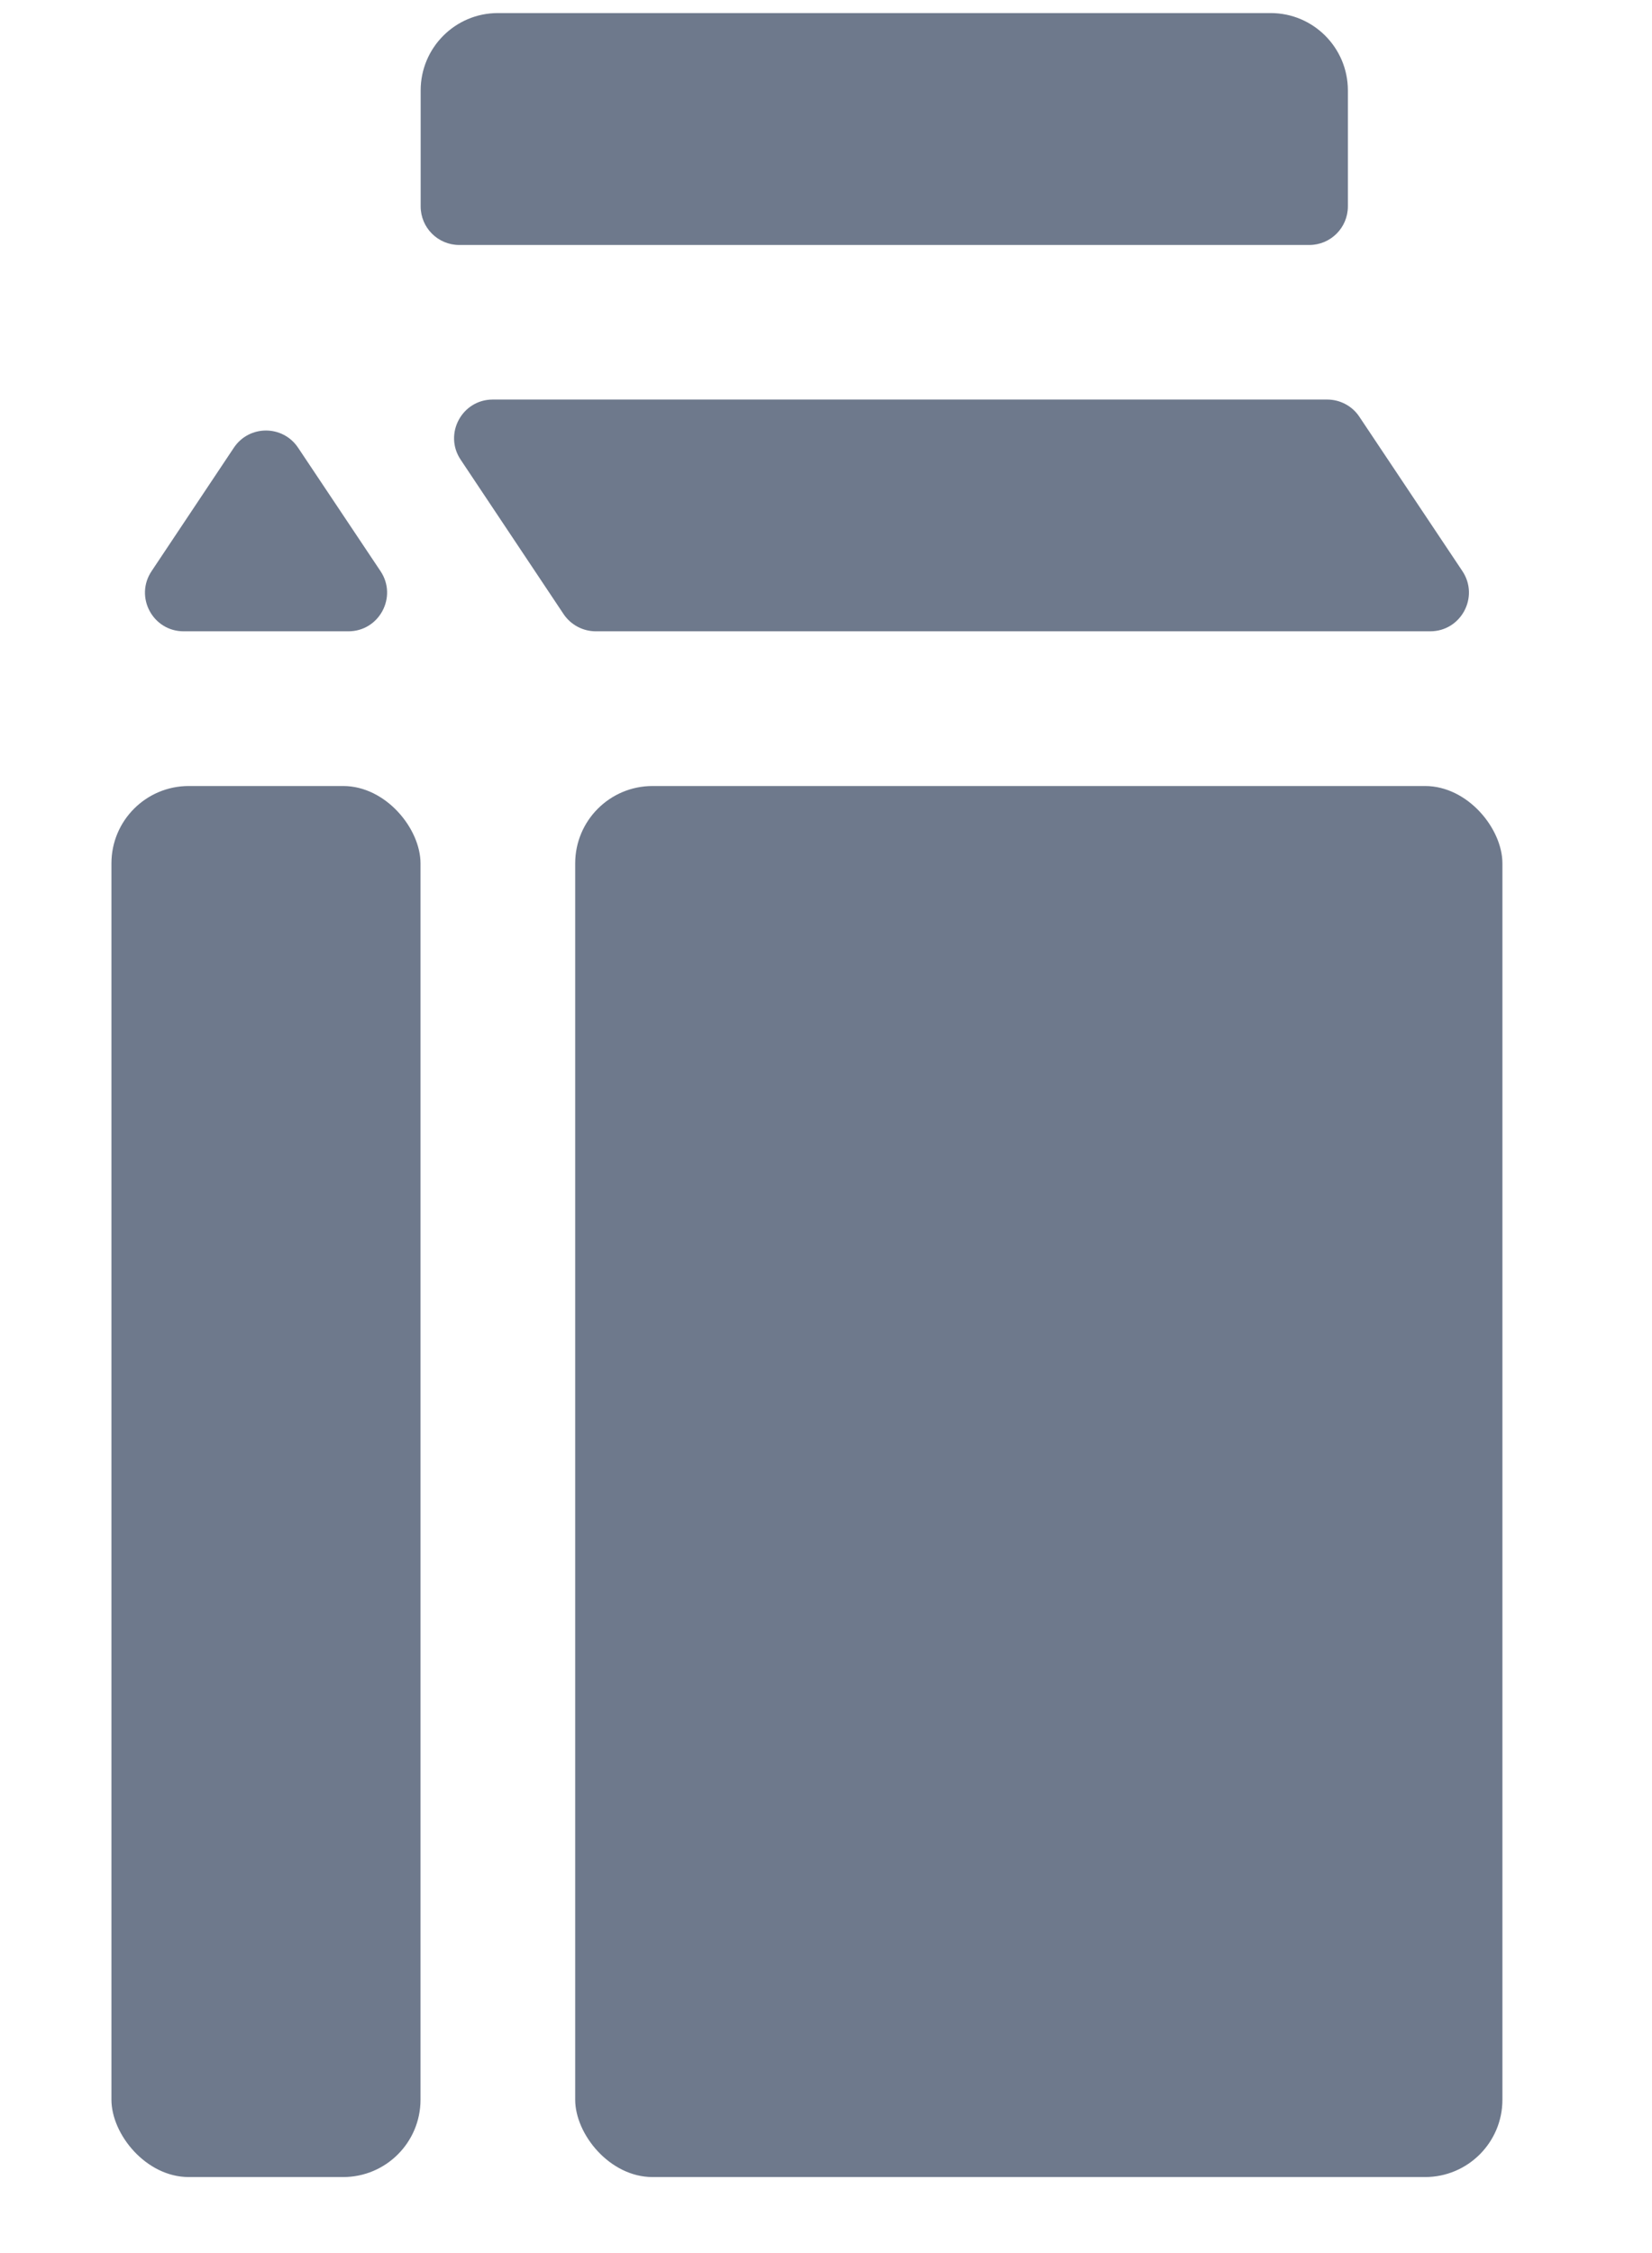 <svg width="11" height="15" viewBox="0 0 11 15" fill="none" xmlns="http://www.w3.org/2000/svg">
<path d="M3.067 3.06C2.953 2.889 3.076 2.66 3.281 2.66H8.837C8.923 2.66 9.004 2.703 9.051 2.774L9.738 3.803C9.851 3.974 9.729 4.203 9.523 4.203H3.968C3.881 4.203 3.801 4.16 3.753 4.089L3.067 3.06Z" fill="#6E798C"/>
<path d="M2.801 0.602C2.801 0.318 3.031 0.087 3.315 0.087H8.461C8.745 0.087 8.975 0.318 8.975 0.602V1.374C8.975 1.516 8.86 1.631 8.718 1.631H3.058C2.916 1.631 2.801 1.516 2.801 1.374V0.602Z" fill="#6E798C"/>
<rect x="3.83" y="5.233" width="6.174" height="9.261" rx="0.515" fill="#6E798C"/>
<rect x="0.742" y="5.233" width="2.058" height="9.261" rx="0.515" fill="#6E798C"/>
<path d="M2.32 4.203H1.223C1.017 4.203 0.895 3.974 1.009 3.803L1.557 2.981C1.659 2.828 1.883 2.828 1.985 2.981L2.534 3.803C2.648 3.974 2.525 4.203 2.32 4.203Z" fill="#6E798C"/>
</svg>
